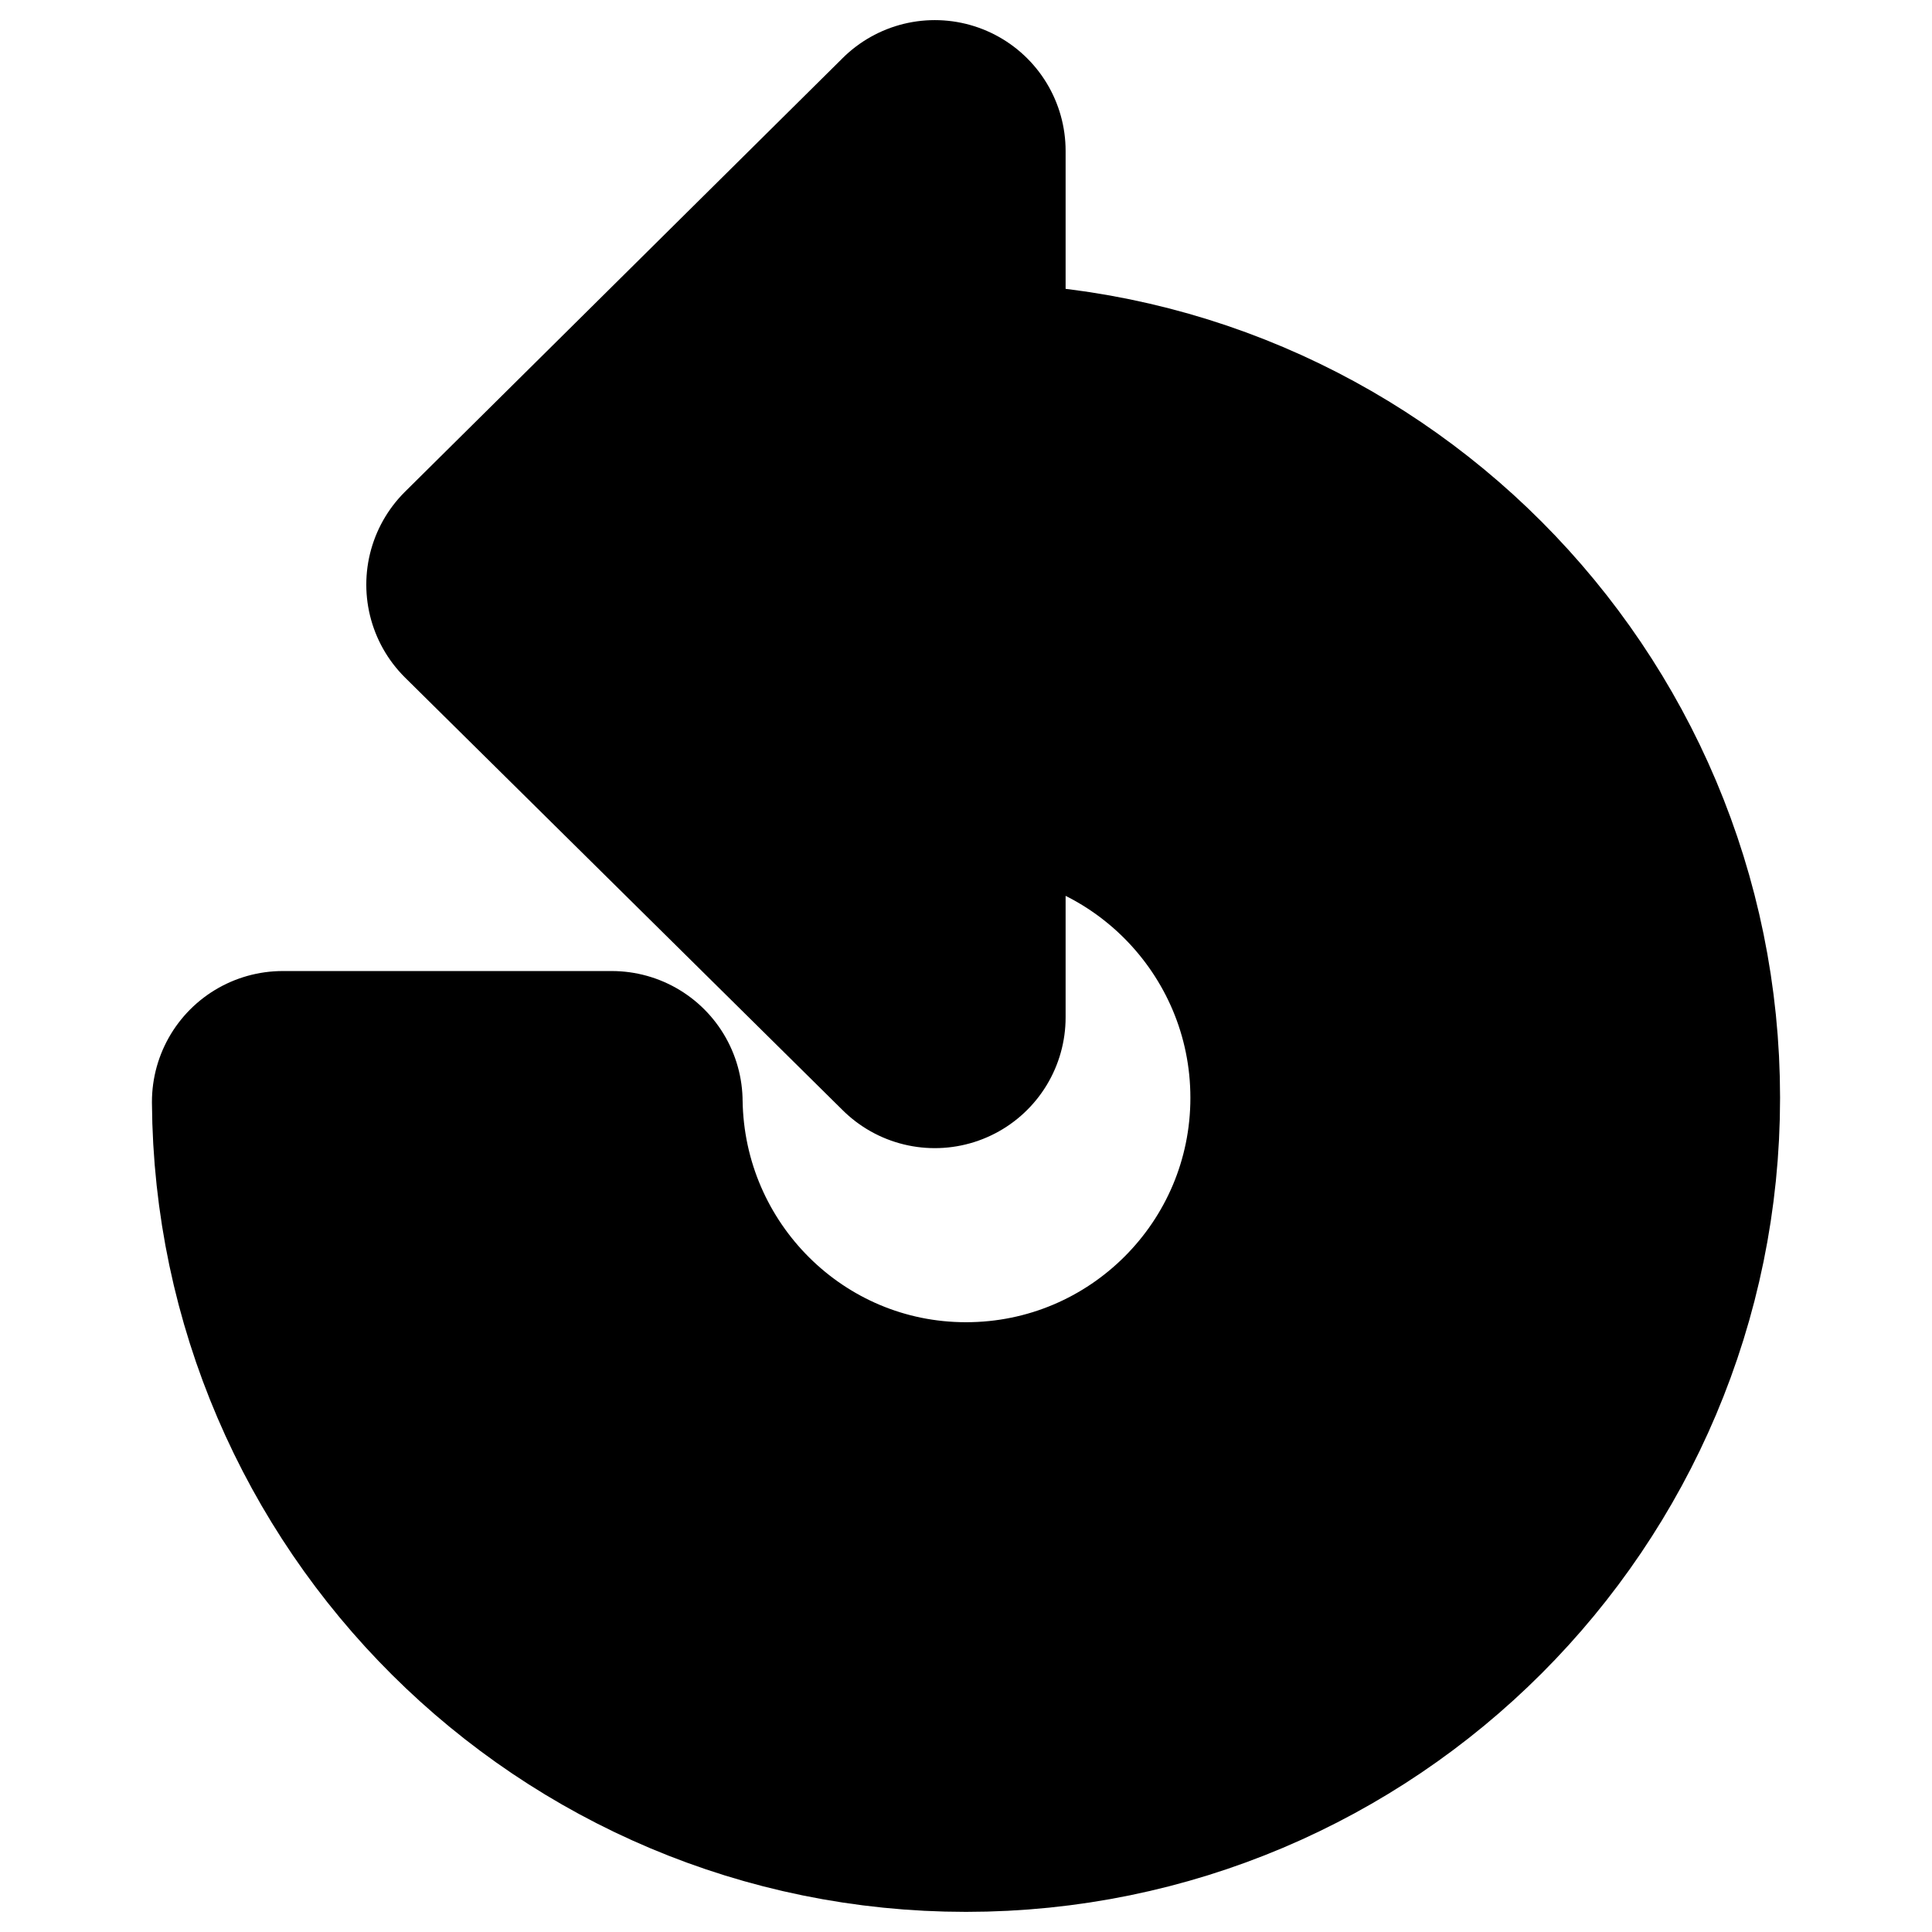 <?xml version="1.0" encoding="UTF-8" standalone="no"?>
<svg
    xmlns:inkscape="http://www.inkscape.org/namespaces/inkscape"
    xmlns:rdf="http://www.w3.org/1999/02/22-rdf-syntax-ns#"
    xmlns="http://www.w3.org/2000/svg"
    xmlns:xlink="http://www.w3.org/1999/xlink"
    xmlns:ns1="http://sozi.baierouge.fr"
    xmlns:cc="http://web.resource.org/cc/"
    xmlns:sodipodi="http://sodipodi.sourceforge.net/DTD/sodipodi-0.dtd"
    xmlns:dc="http://purl.org/dc/elements/1.1/"
    id="svg1"
    sodipodi:docname="14_rotate.svg"
    viewBox="0 0 60 60"
    sodipodi:version="0.32"
    _SVGFile__filename="oldscale/actions/14_rotate.svg"
    version="1.0"
    y="0"
    x="0"
    inkscape:version="0.40"
    sodipodi:docbase="/home/danny/work/flat/SVG/mono/scalable/actions"
  >
  <sodipodi:namedview
      id="base"
      bordercolor="#666666"
      inkscape:pageshadow="2"
      inkscape:window-y="0"
      pagecolor="#ffffff"
      inkscape:window-height="698"
      inkscape:zoom="5.9049728"
      inkscape:window-x="0"
      borderopacity="1.0"
      inkscape:current-layer="svg1"
      inkscape:cx="33.674930"
      inkscape:cy="12.828543"
      inkscape:window-width="1024"
      inkscape:pageopacity="0.0000000"
  />
  <path
      id="path1752"
      style="stroke-linejoin:round;color:#000000;stroke:#000000;stroke-linecap:round;stroke-width:8.125;fill:none"
      d="m29.031 4.688l-13.593 13.468 13.593 13.438v-8.375c0.33-0.043 0.623-0.188 0.969-0.188 6.092 0 11.031 4.97 11.031 11.063 0 6.092-4.939 11.031-11.031 11.031-6.042 0-10.92-4.883-11-10.906h-10.219c0.078 11.652 9.548 21.093 21.219 21.093 11.719 0 21.219-9.5 21.219-21.218 0-11.719-9.5-21.25-21.219-21.25-0.33 0-0.644 0.075-0.969 0.094v-8.251z"
  />
  <path
      id="path1091"
      style="stroke-linejoin:round;fill-rule:evenodd;color:#000000;stroke:#000000;stroke-linecap:round;stroke-width:3.125;fill:#000000"
      d="m29.031 4.688l-13.593 13.468 13.593 13.438v-8.375c0.33-0.043 0.623-0.188 0.969-0.188 6.092 0 11.031 4.97 11.031 11.063 0 6.092-4.939 11.031-11.031 11.031-6.042 0-10.92-4.883-11-10.906h-10.219c0.078 11.652 9.548 21.093 21.219 21.093 11.719 0 21.219-9.5 21.219-21.218 0-11.719-9.5-21.25-21.219-21.25-0.33 0-0.644 0.075-0.969 0.094v-8.251z"
  />
</svg
>
